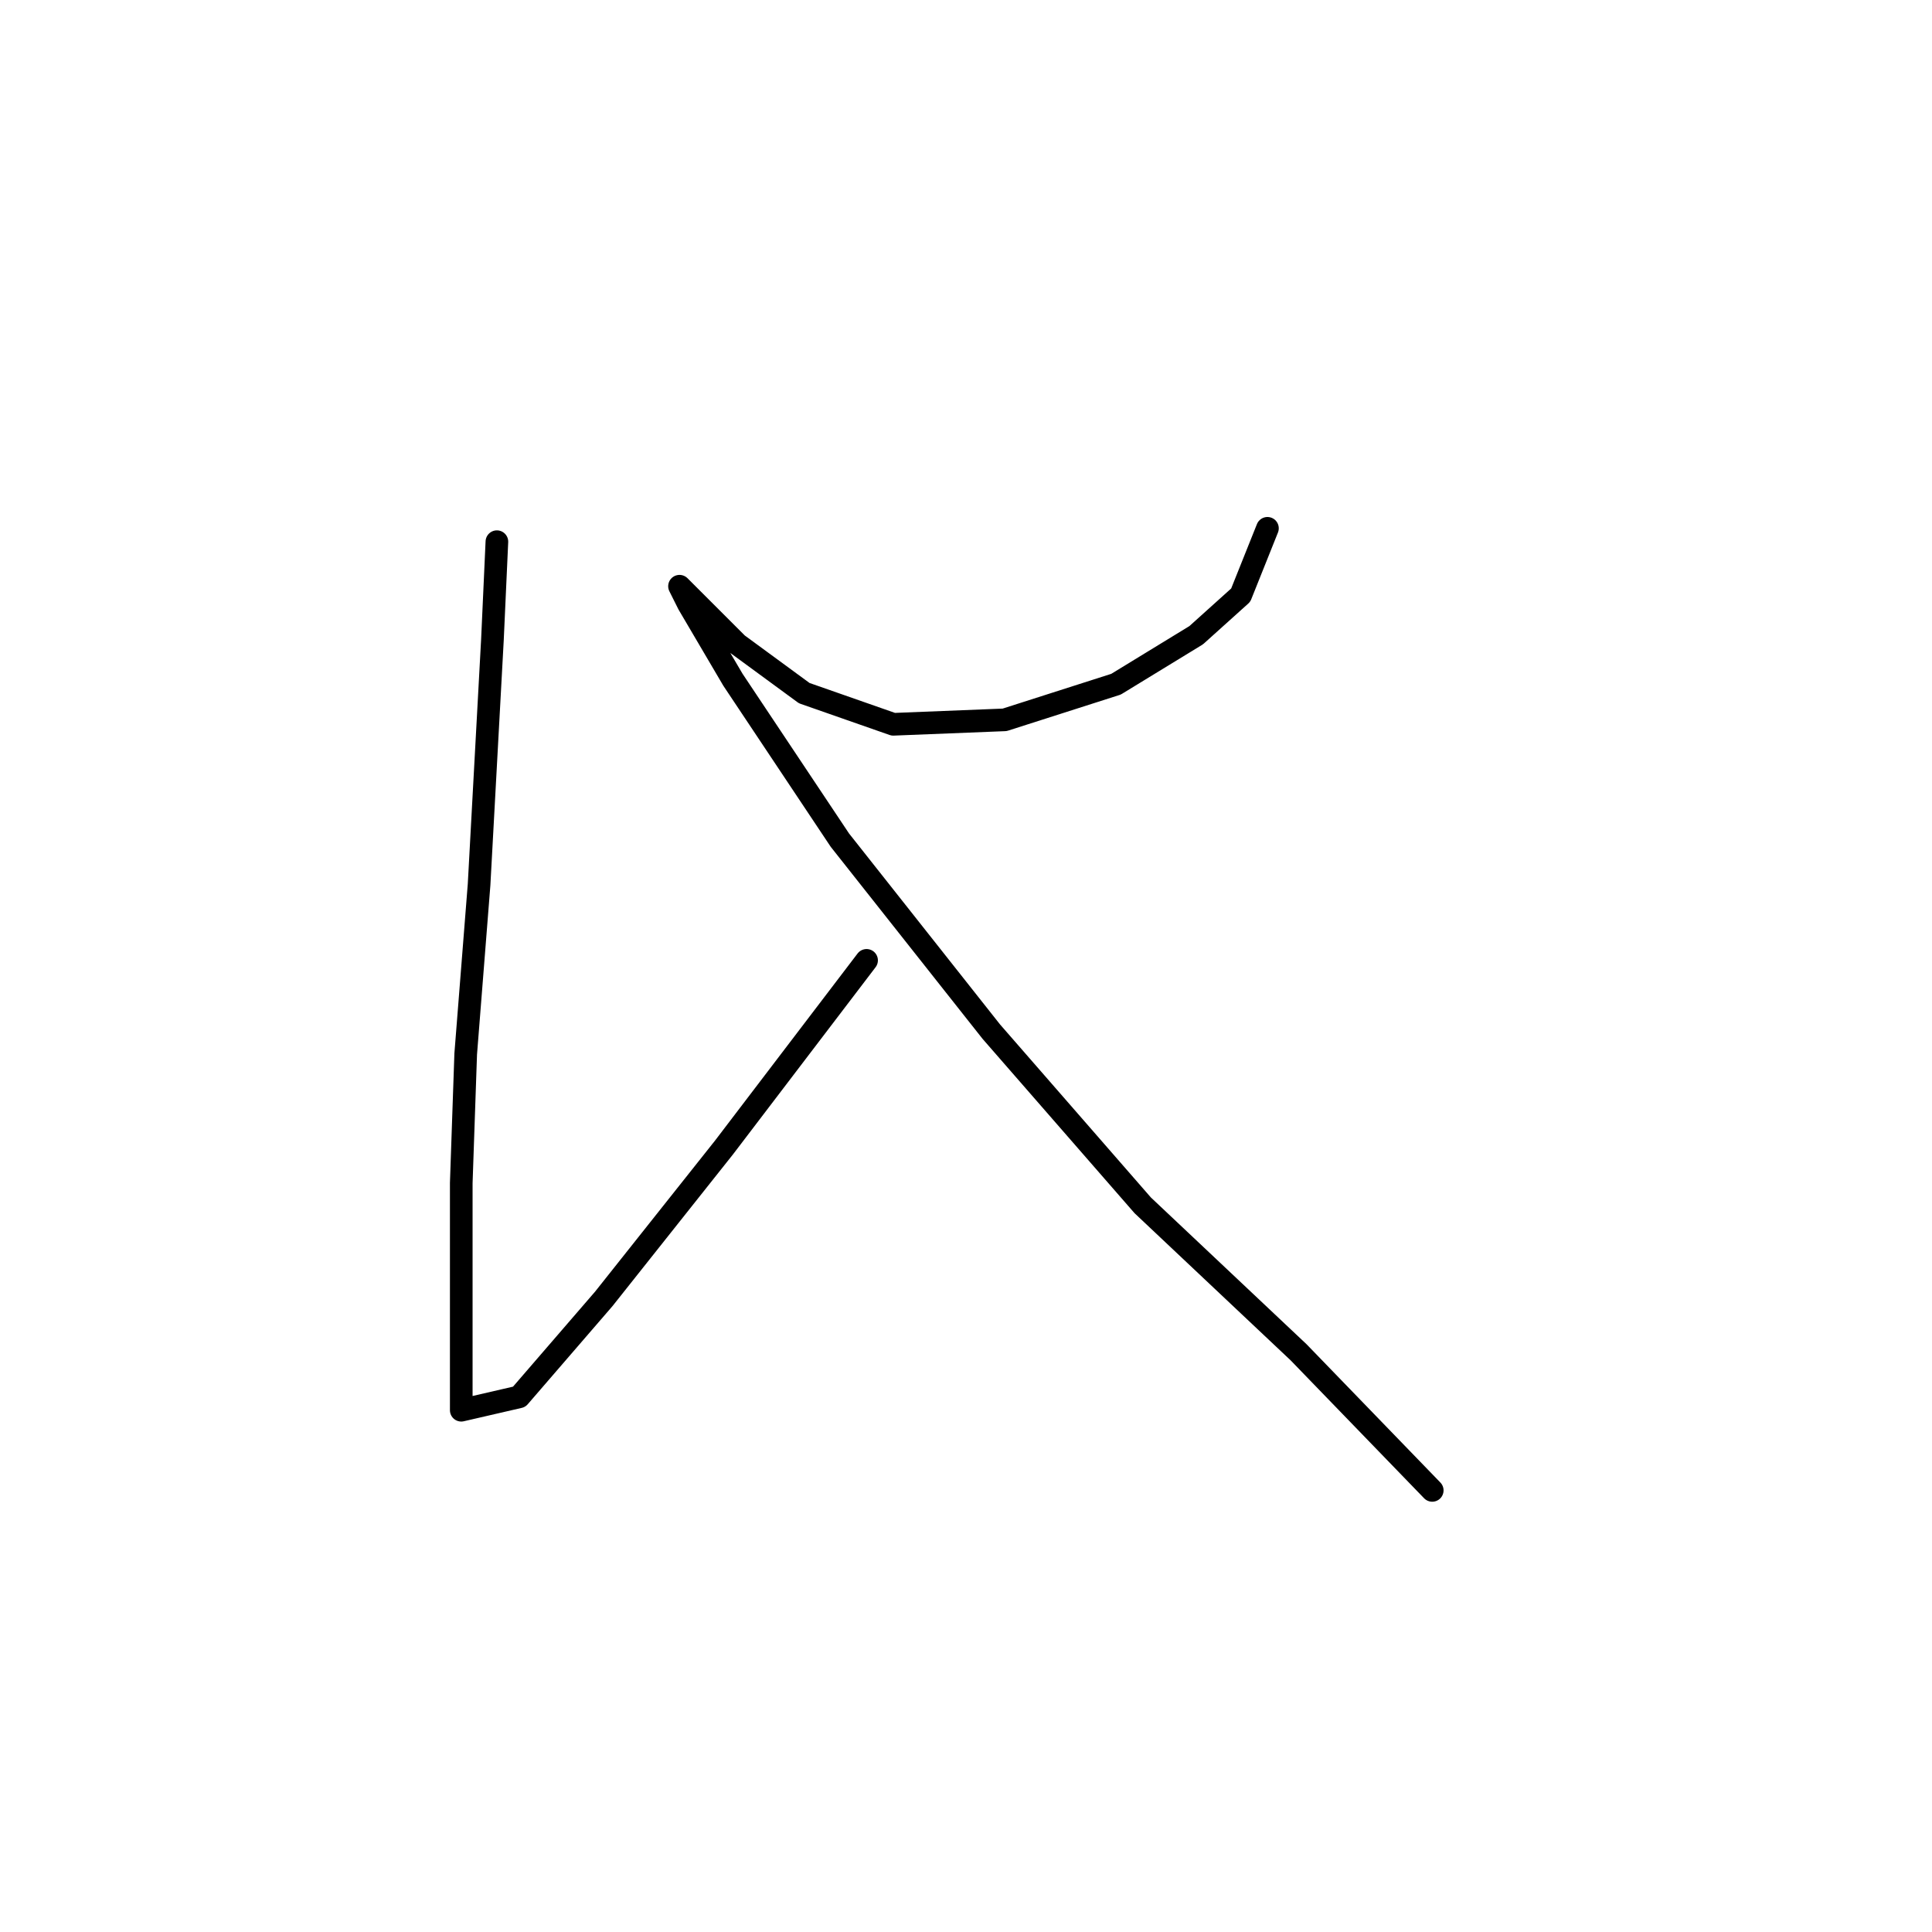 <?xml version="1.0" standalone="no"?>
    <svg width="256" height="256" xmlns="http://www.w3.org/2000/svg" version="1.1">
    <polyline stroke="black" stroke-width="3" stroke-linecap="round" fill="transparent" stroke-linejoin="round" points="65.841 71.776 65.25 84.76 63.48 117.22 61.709 139.647 61.119 156.762 61.119 171.517 61.119 181.55 61.119 186.862 68.792 185.091 80.005 172.107 95.94 152.041 114.826 127.253 114.826 127.253 " />
        <polyline stroke="black" stroke-width="3" stroke-linecap="round" fill="transparent" stroke-linejoin="round" points="167.943 70.005 164.401 78.858 158.5 84.169 147.876 90.662 133.122 95.383 118.367 95.973 106.563 91.842 97.711 85.35 92.399 80.038 90.038 77.677 91.219 80.038 97.12 90.071 111.285 111.318 131.351 136.696 151.417 159.713 172.074 179.189 189.779 197.485 189.779 197.485 " />
        </svg>